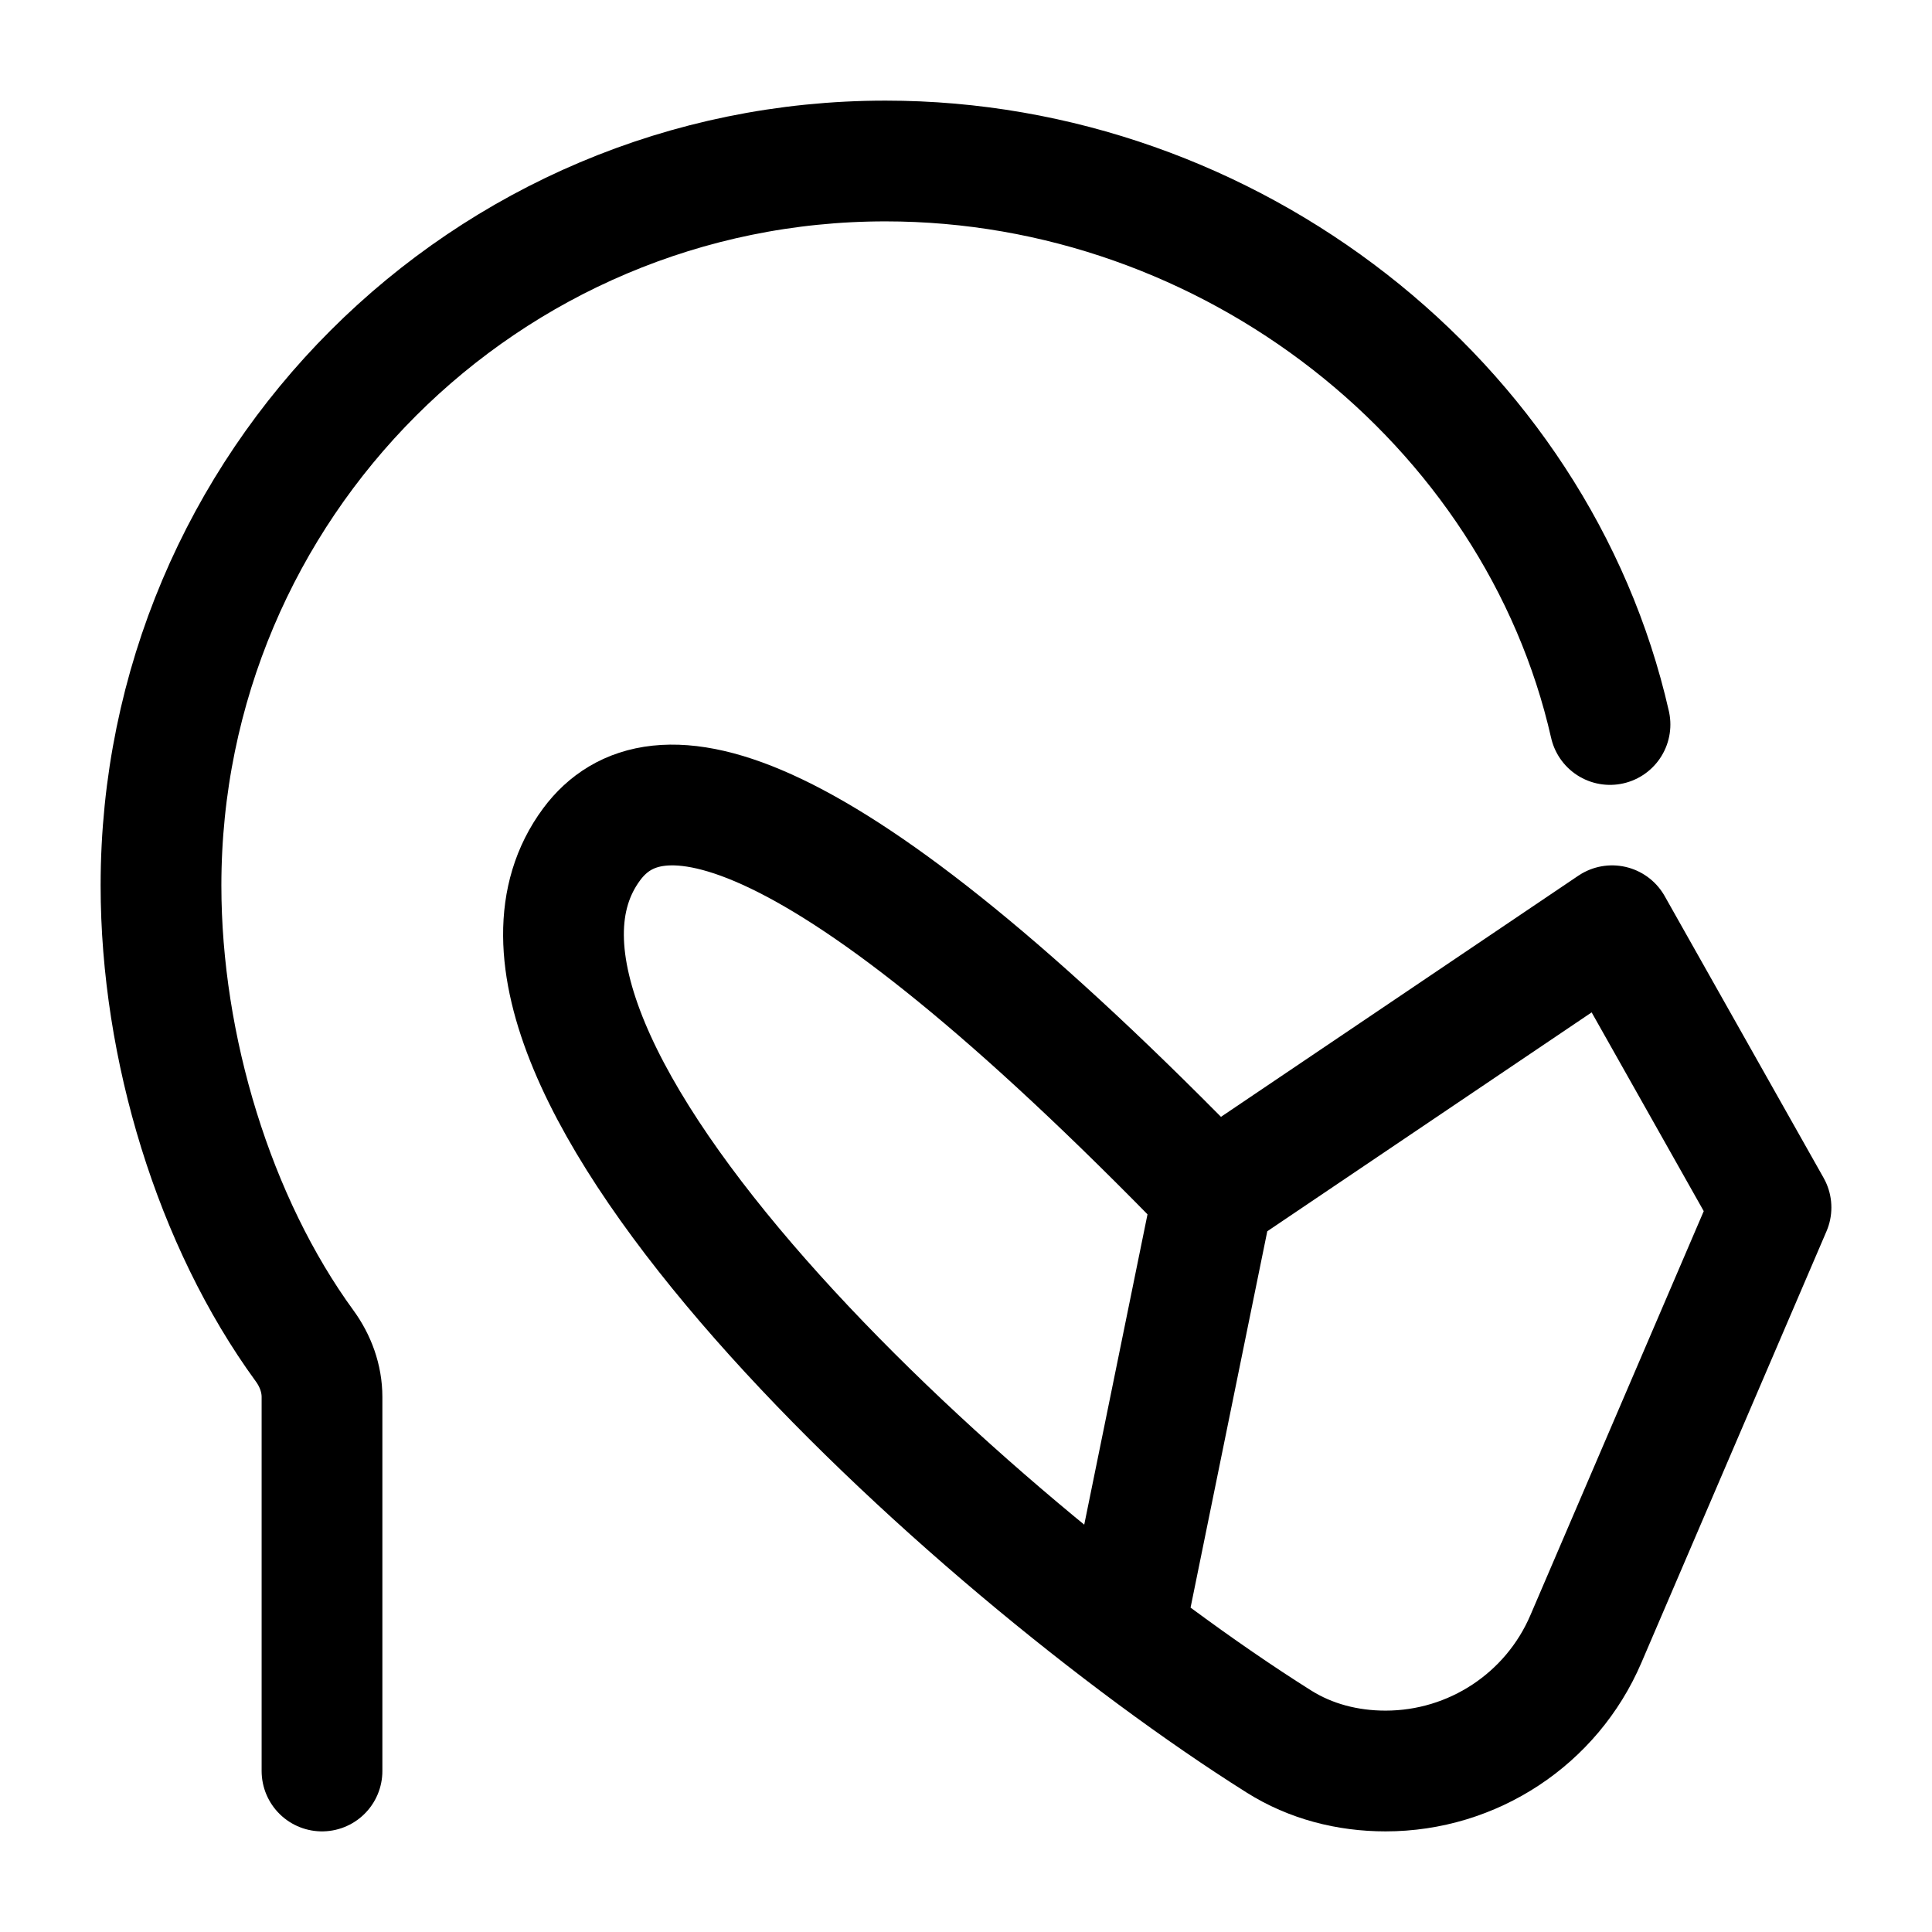 <svg width="24" height="24" viewBox="0 0 24 24" fill="none" xmlns="http://www.w3.org/2000/svg">
    <path d="M15.069 14.845L20.026 11.5L22 15L19.7 20.361C19.274 21.355 18.295 22 17.212 22C16.742 22 16.281 21.883 15.884 21.632C12.042 19.213 5.402 13.115 7.35 10.488C8.127 9.441 10.112 9.735 15.069 14.845ZM15.069 14.845L14.002 20.079" stroke="currentColor" stroke-width="1.5" stroke-linejoin="round"/>
    <path d="M20 9C19.09 4.992 15.283 2 11 2C6.029 2 2 6.029 2 11C2 13.017 2.664 15.183 3.784 16.719C3.919 16.904 4 17.125 4 17.354V22" stroke="currentColor" stroke-width="1.5" stroke-linecap="round" stroke-linejoin="round"/>
</svg>
